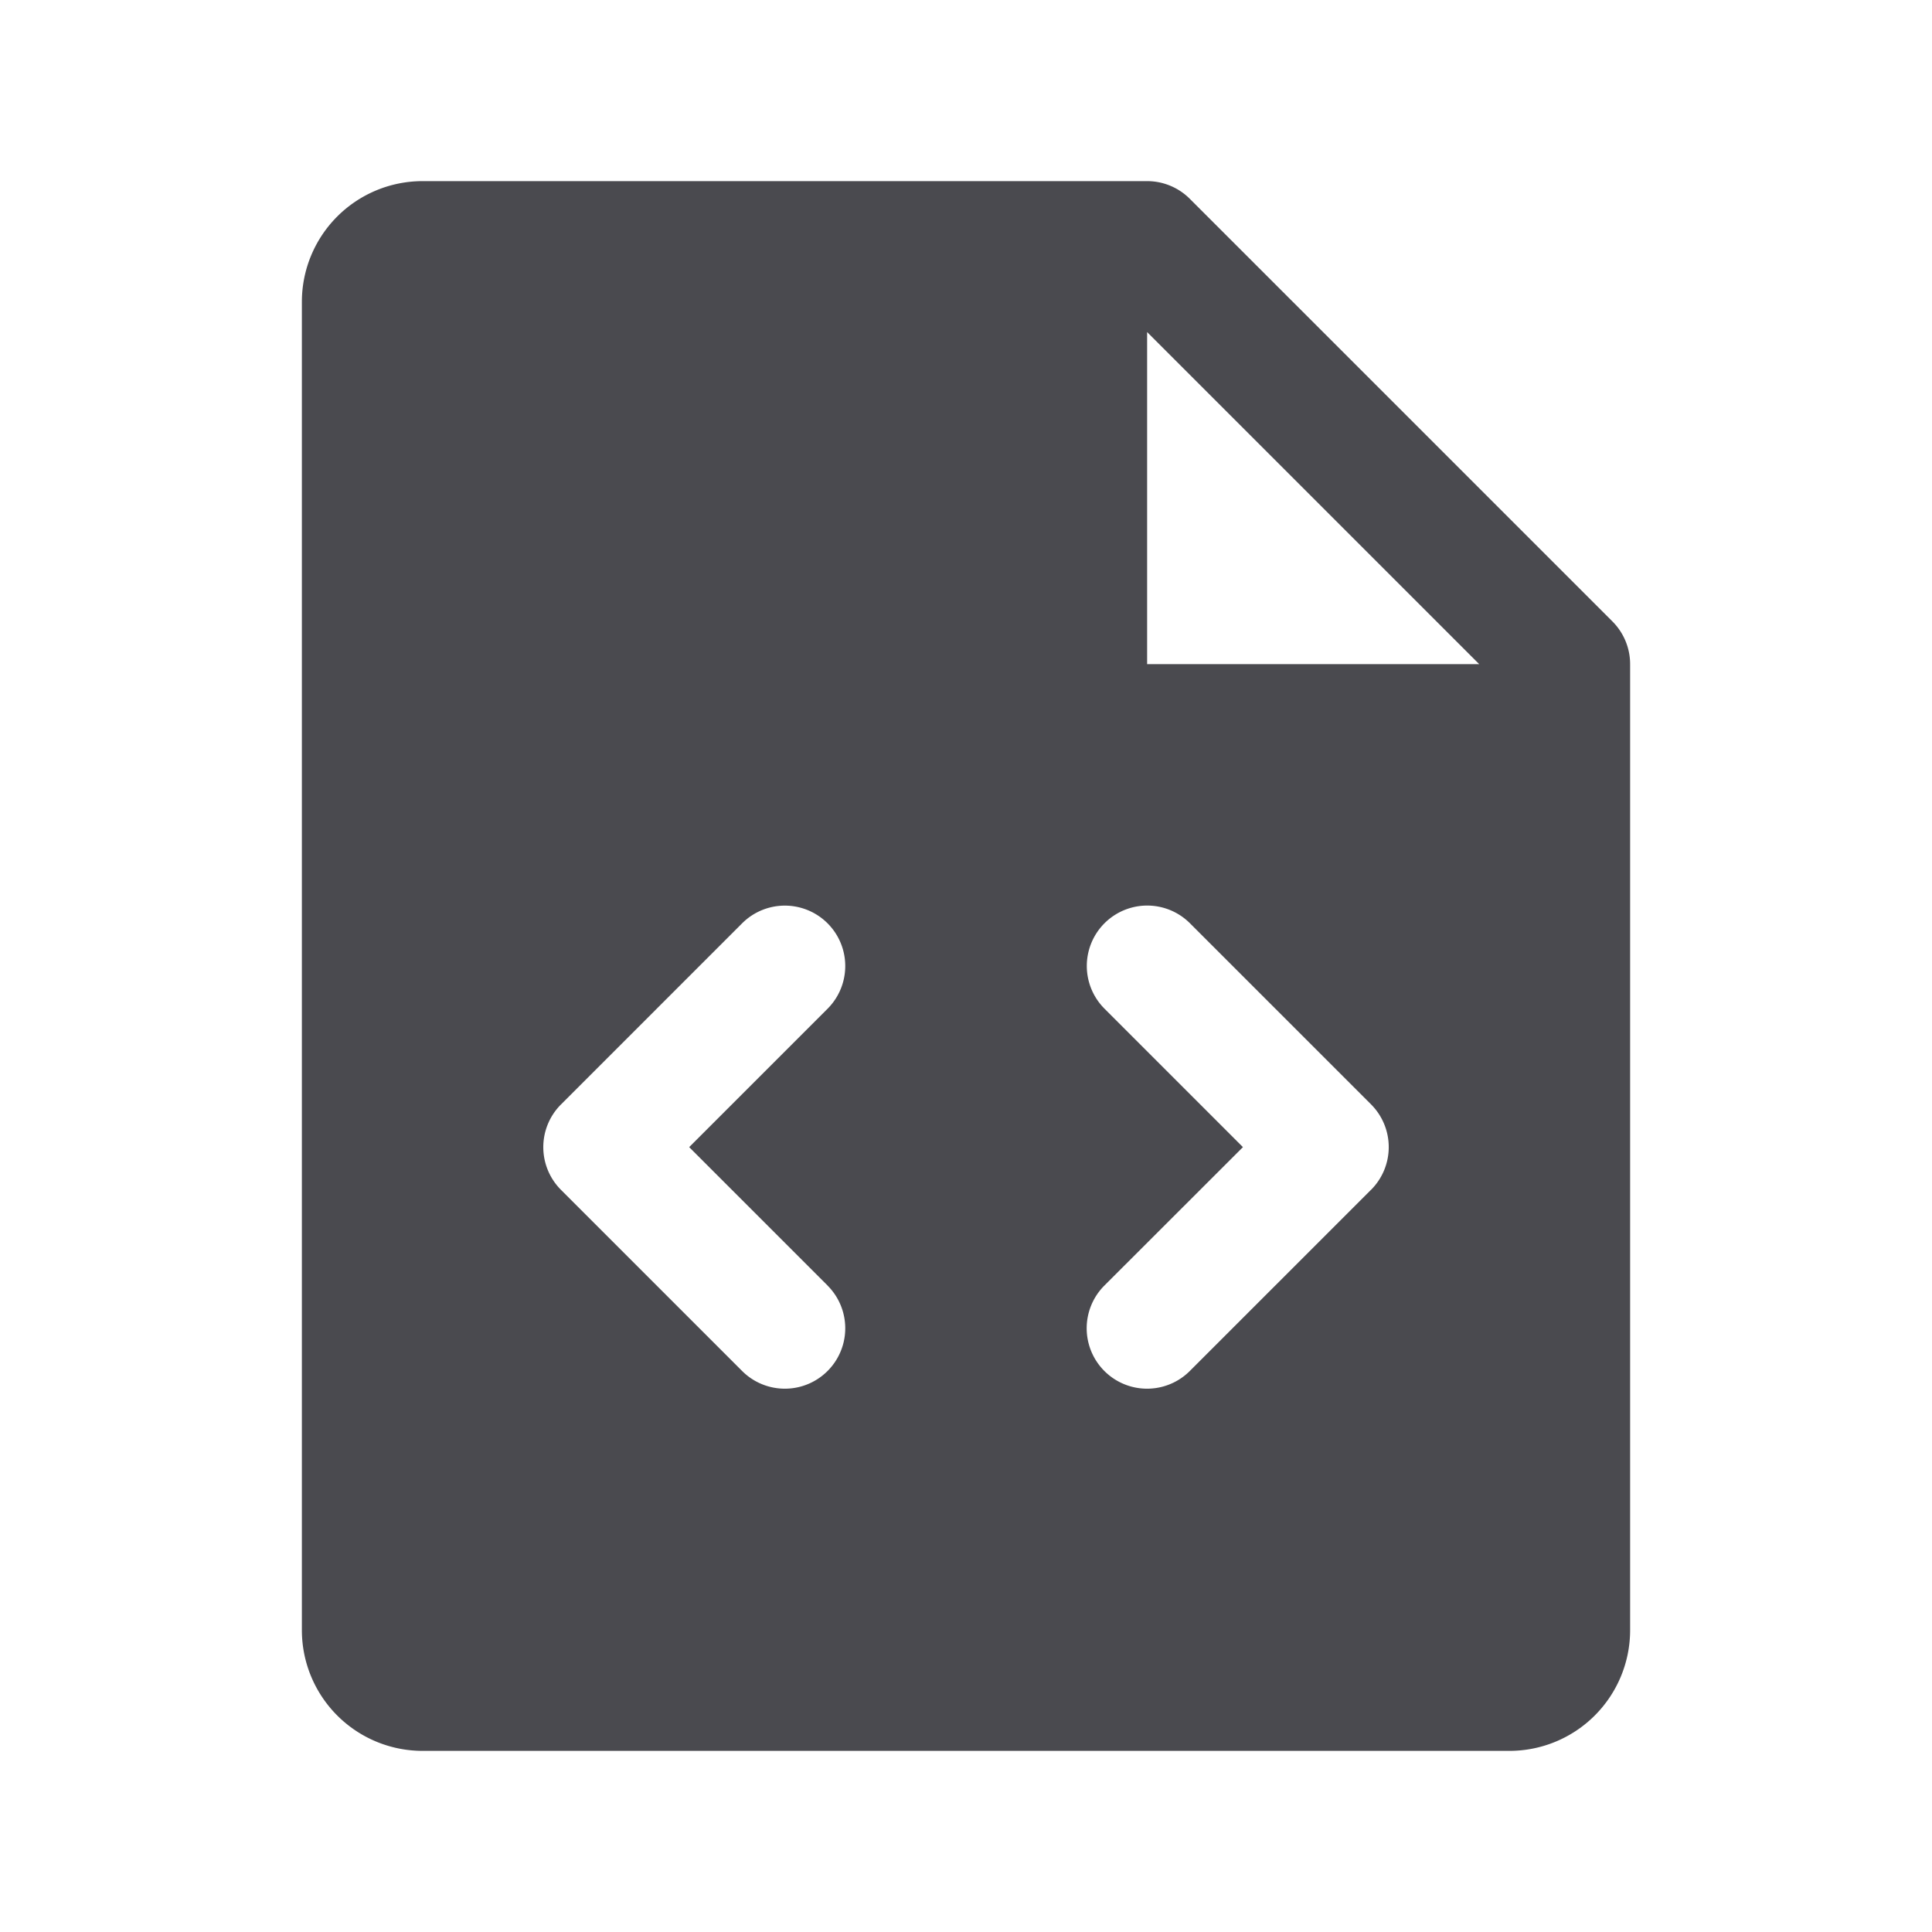 <svg xmlns="http://www.w3.org/2000/svg" width="32" height="32" fill="none" viewBox="0 0 32 32">
  <path fill="#4A4A4F" d="m26.707 10.293-7-7A1 1 0 0 0 19 3H7a2 2 0 0 0-2 2v22a2 2 0 0 0 2 2h18a2 2 0 0 0 2-2V11a1 1 0 0 0-.293-.707Zm-13 11a1 1 0 0 1-1.415 1.415l-3-3a1 1 0 0 1 0-1.415l3-3a1 1 0 1 1 1.415 1.415L11.415 19l2.293 2.293Zm9-1.585-3 3a1 1 0 1 1-1.415-1.415L20.587 19l-2.293-2.293a1 1 0 1 1 1.415-1.415l3 3a1.001 1.001 0 0 1 0 1.415ZM19 11V5.5l5.5 5.5H19Z"/>
</svg>
